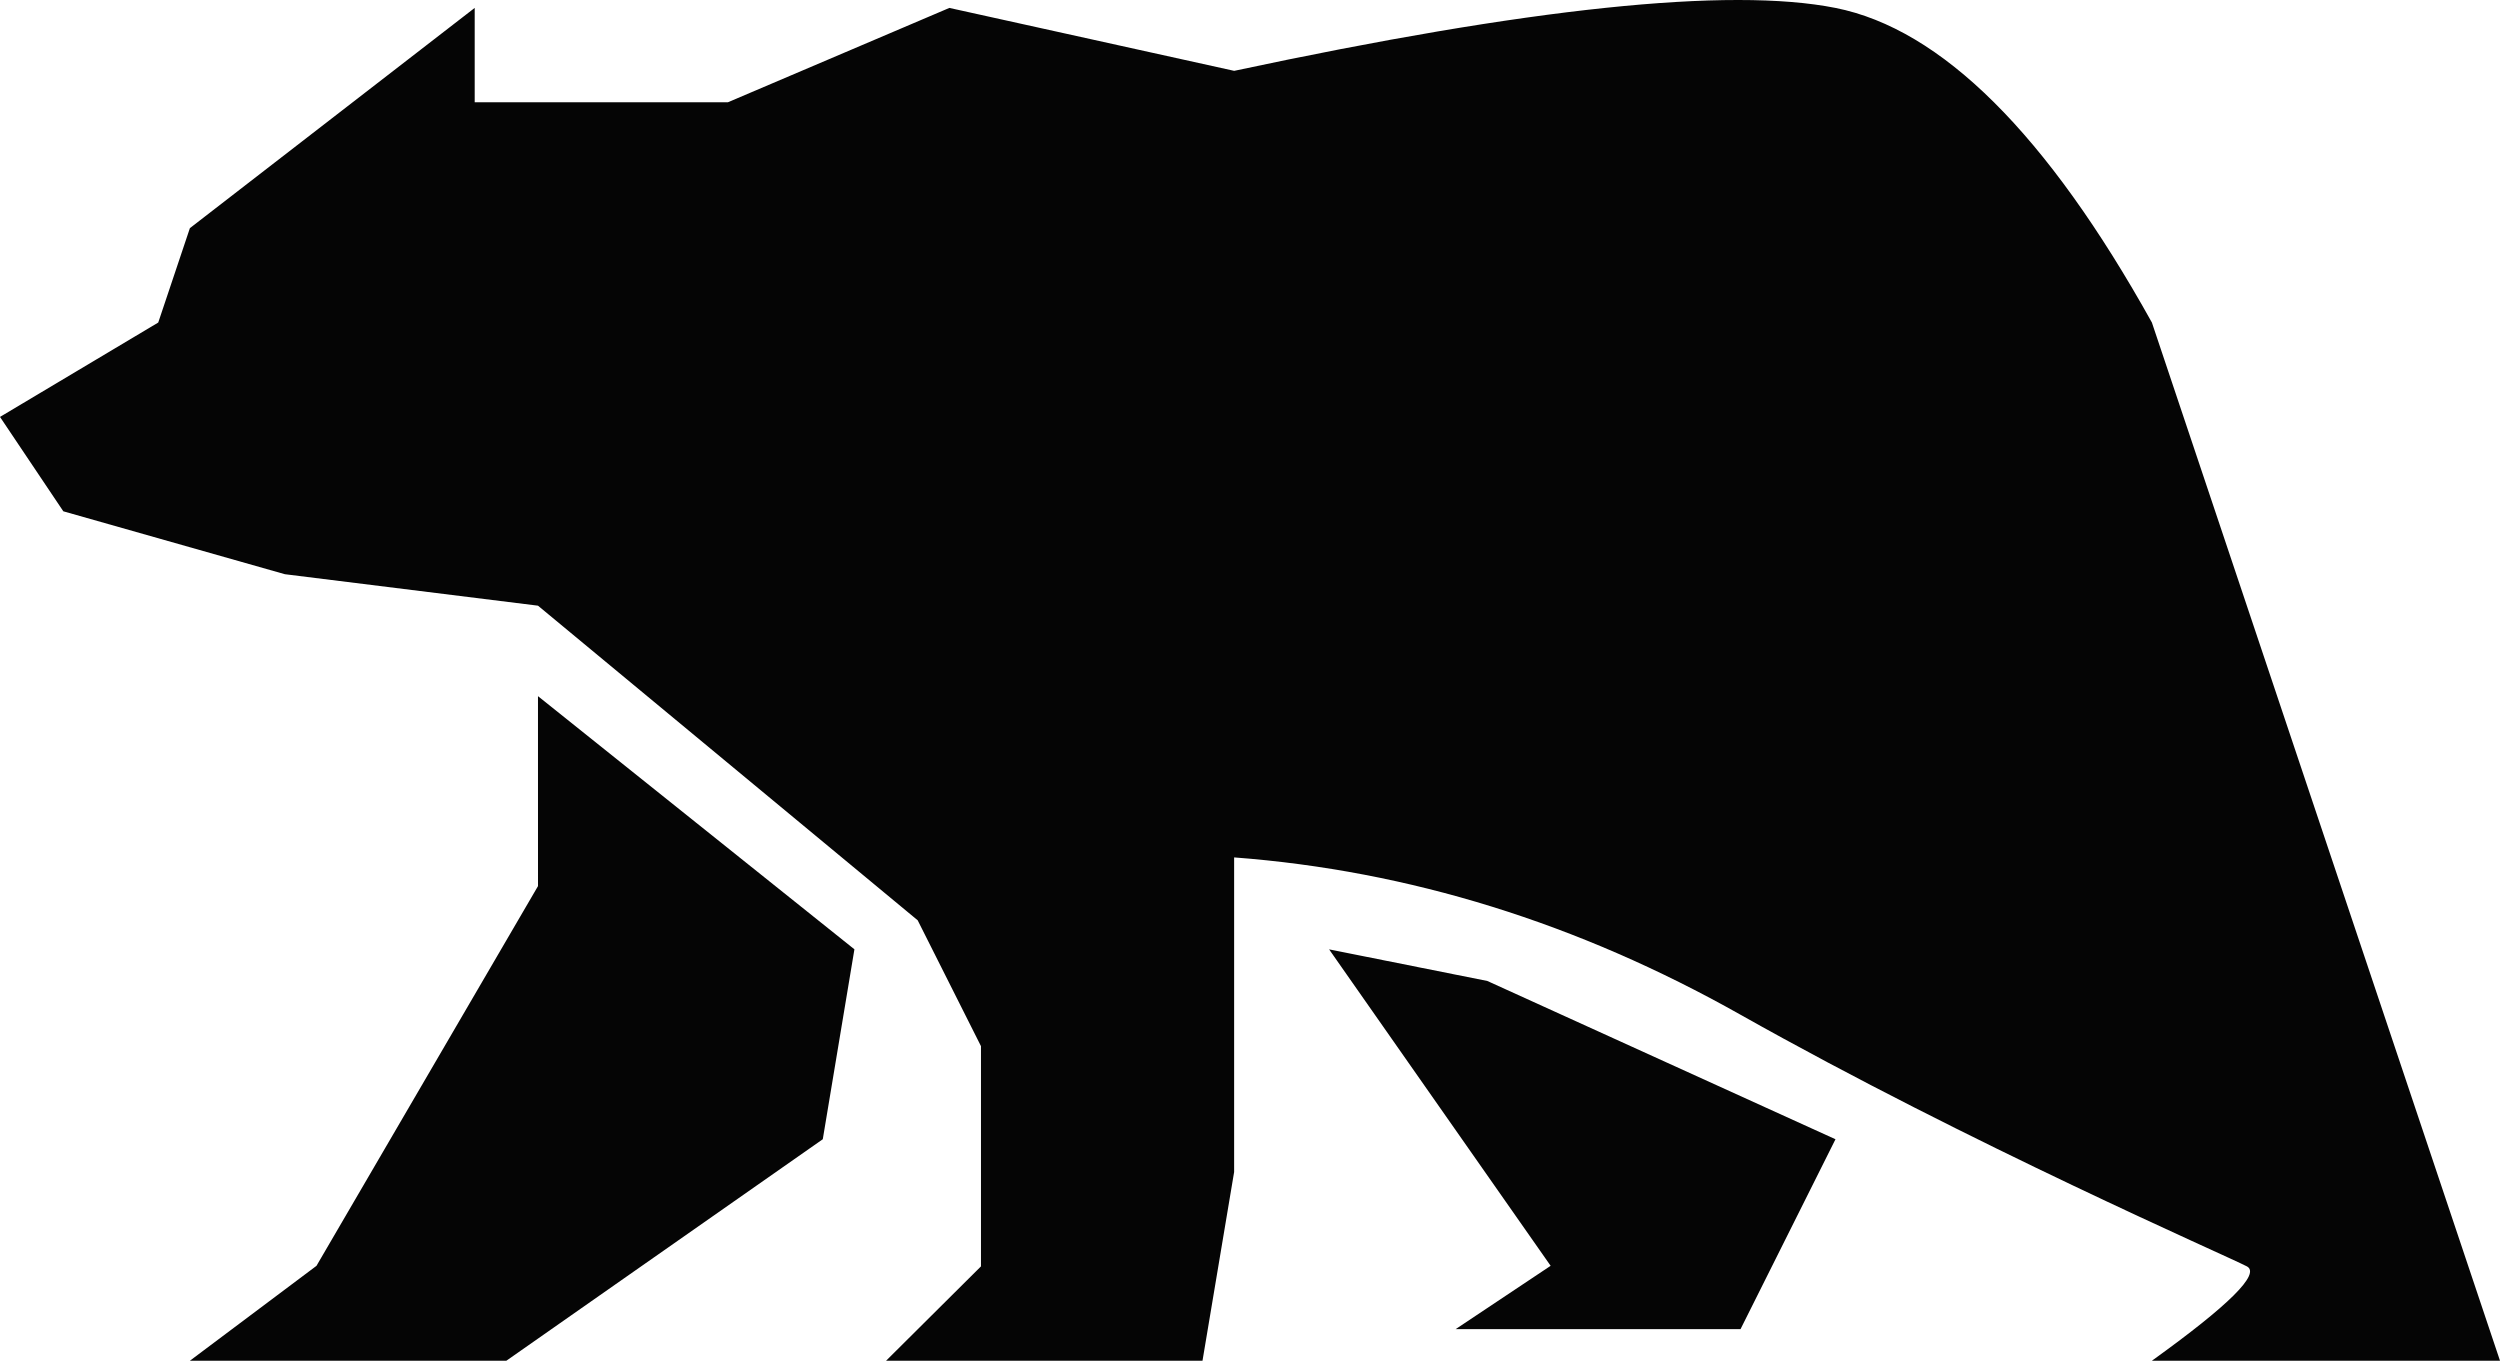 <svg version="1.1" id="图层_1" x="0px" y="0px" width="138.936px" height="75.622px" viewBox="0 0 138.936 75.622" enable-background="new 0 0 138.936 75.622" xml:space="preserve" xmlns="http://www.w3.org/2000/svg" xmlns:xlink="http://www.w3.org/1999/xlink" xmlns:xml="http://www.w3.org/XML/1998/namespace">
  <path fill="#050505" d="M29.898,38.689l8.793,7.035l8.793,7.034l-1.758,10.554L28.14,75.622H10.553l7.035-5.274l12.311-21.104
	L29.898,38.689L29.898,38.689z M73.864,52.76l8.796,1.758l19.346,8.795l-5.276,10.551h-15.83l5.276-3.518L73.864,52.76z M0,23.17
	l8.794-5.245l1.759-5.246L26.381,0.44v5.245H40.45L52.761,0.44l15.828,3.497C84.974,0.435,96.11-0.731,102.004,0.44
	c5.891,1.171,11.753,7,17.586,17.484l19.346,57.698H119.59c4.297-3.09,6.055-4.838,5.276-5.246
	c-1.171-0.609-15.31-6.758-28.141-13.985c-9.032-5.091-18.412-8.005-28.139-8.741v17.482l-1.758,10.49H49.243l5.274-5.244V58.139
	L51,51.145L29.898,33.66L15.83,31.911L3.519,28.415L0,23.17z" class="color c1"/>
</svg>
